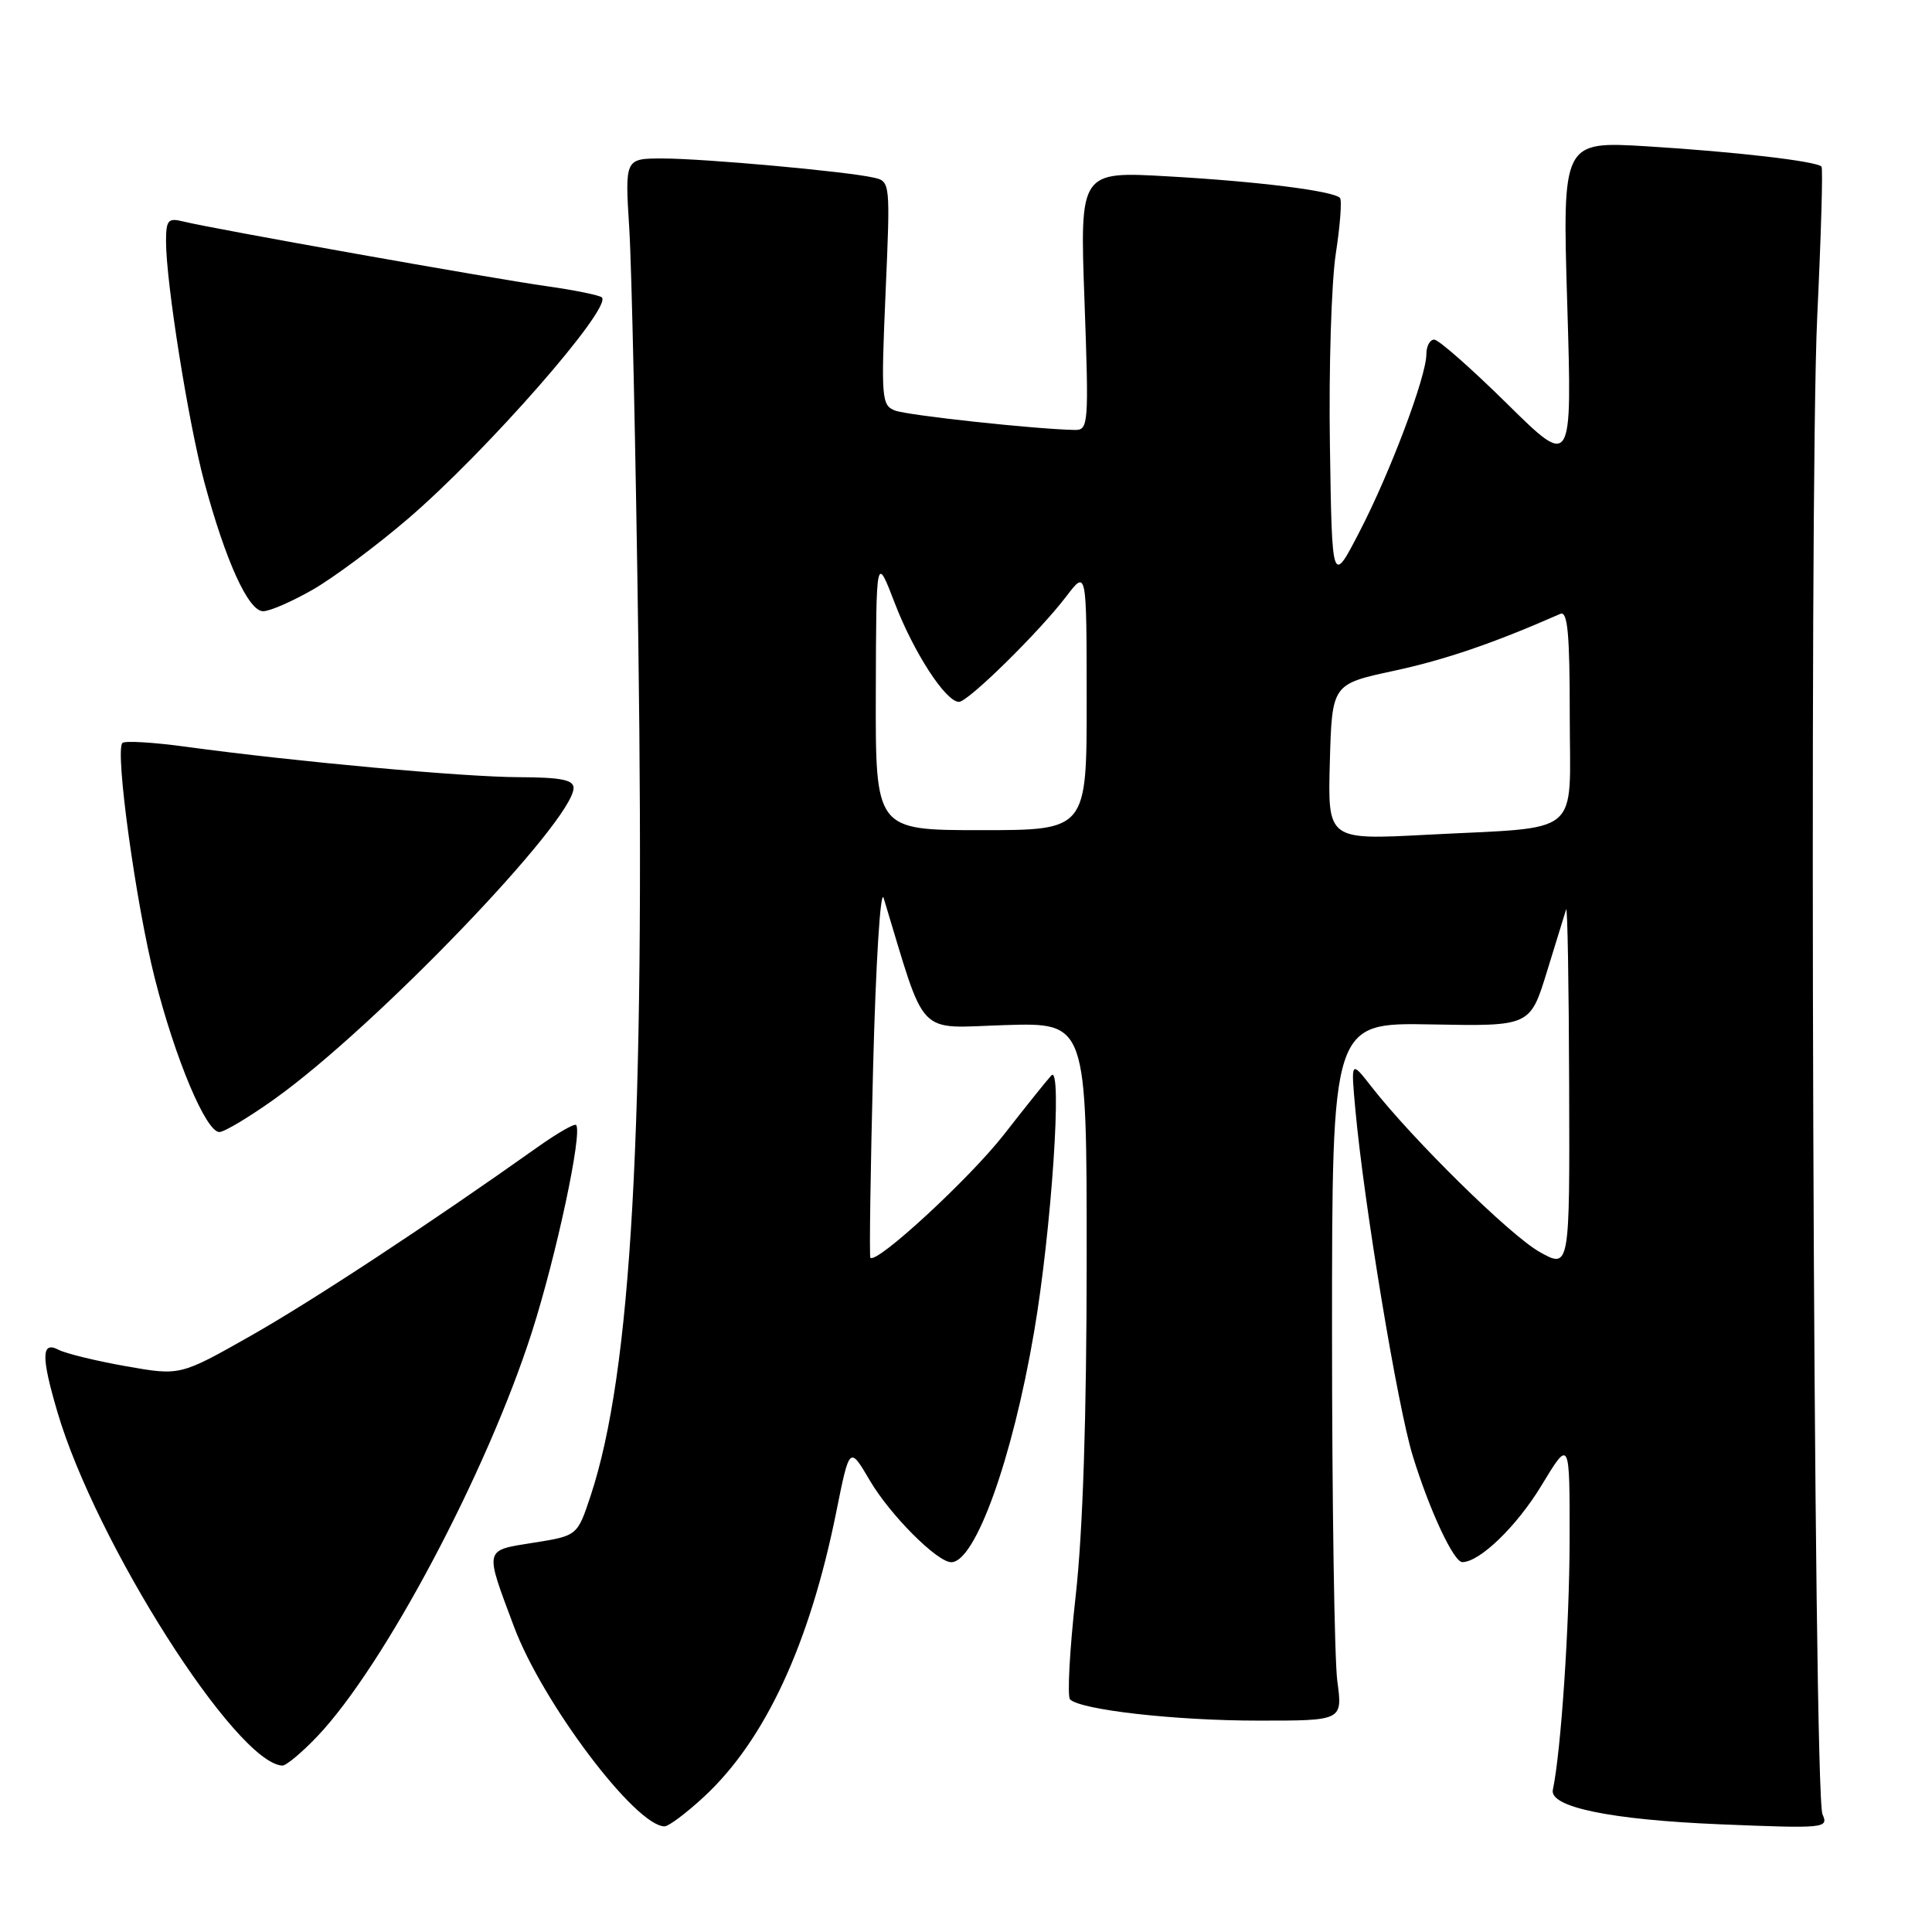 <?xml version="1.0" encoding="UTF-8" standalone="no"?>
<!DOCTYPE svg PUBLIC "-//W3C//DTD SVG 1.1//EN" "http://www.w3.org/Graphics/SVG/1.1/DTD/svg11.dtd" >
<svg xmlns="http://www.w3.org/2000/svg" xmlns:xlink="http://www.w3.org/1999/xlink" version="1.1" viewBox="0 0 256 256">
 <g >
 <path fill="currentColor"
d=" M 93.27 238.09 C 101.38 230.59 107.29 217.86 110.82 200.29 C 112.57 191.60 112.57 191.60 115.25 196.16 C 117.91 200.71 124.18 207.00 126.05 207.00 C 129.23 207.00 134.15 193.33 137.02 176.50 C 139.33 163.01 140.81 140.91 139.31 142.50 C 138.79 143.05 135.96 146.57 133.04 150.32 C 128.50 156.14 116.18 167.51 115.33 166.66 C 115.18 166.51 115.34 155.16 115.69 141.44 C 116.05 127.50 116.67 117.60 117.09 119.00 C 122.81 137.83 121.26 136.20 133.17 135.83 C 144.00 135.50 144.00 135.50 143.99 167.00 C 143.98 187.80 143.49 202.91 142.53 211.49 C 141.73 218.64 141.40 224.80 141.79 225.18 C 143.20 226.57 155.72 227.99 166.70 227.99 C 177.91 228.00 177.91 228.00 177.20 222.75 C 176.82 219.86 176.50 199.05 176.50 176.50 C 176.50 135.50 176.50 135.50 189.63 135.74 C 202.75 135.99 202.75 135.99 204.98 128.74 C 206.20 124.76 207.35 121.05 207.52 120.50 C 207.70 119.95 207.88 130.44 207.92 143.81 C 208.00 168.13 208.00 168.13 203.99 165.88 C 200.10 163.69 187.24 151.05 181.73 144.00 C 179.00 140.50 179.00 140.50 179.59 147.00 C 180.73 159.49 185.18 186.39 187.20 192.92 C 189.42 200.14 192.63 207.00 193.77 206.99 C 196.09 206.97 200.99 202.22 204.25 196.84 C 208.00 190.64 208.00 190.64 207.98 204.07 C 207.97 215.24 206.84 232.11 205.76 237.16 C 205.28 239.45 213.42 241.13 227.92 241.73 C 241.85 242.30 242.31 242.25 241.49 240.41 C 240.28 237.70 239.68 65.46 240.79 42.00 C 241.30 31.27 241.56 22.31 241.36 22.08 C 240.74 21.36 229.95 20.11 218.26 19.39 C 207.02 18.71 207.02 18.71 207.67 40.35 C 208.32 62.00 208.32 62.00 199.70 53.50 C 194.96 48.83 190.62 45.00 190.04 45.00 C 189.47 45.00 189.00 45.87 189.00 46.94 C 189.00 49.88 184.20 62.64 180.12 70.50 C 176.50 77.50 176.50 77.50 176.22 59.00 C 176.06 48.83 176.42 37.40 177.00 33.61 C 177.58 29.83 177.83 26.50 177.55 26.22 C 176.62 25.29 166.67 24.04 154.79 23.37 C 143.08 22.70 143.08 22.70 143.70 39.85 C 144.29 56.27 144.23 57.00 142.41 56.97 C 137.29 56.88 120.27 55.04 118.60 54.40 C 116.81 53.71 116.74 52.80 117.34 38.85 C 117.98 24.08 117.98 24.03 115.74 23.53 C 112.13 22.71 93.23 21.00 87.79 21.00 C 82.80 21.00 82.80 21.00 83.38 30.25 C 83.70 35.34 84.24 59.97 84.58 85.00 C 85.48 149.75 83.68 181.86 78.25 198.23 C 76.50 203.50 76.50 203.50 70.68 204.42 C 64.09 205.47 64.19 205.08 68.09 215.50 C 71.87 225.62 84.22 242.00 88.06 242.00 C 88.60 242.00 90.95 240.24 93.27 238.09 Z  M 42.06 230.06 C 50.89 220.77 64.52 195.10 70.48 176.50 C 73.72 166.37 77.20 150.09 76.34 149.07 C 76.13 148.83 73.84 150.15 71.23 152.00 C 56.86 162.20 41.40 172.37 33.19 177.02 C 23.87 182.30 23.87 182.30 16.69 181.03 C 12.73 180.33 8.71 179.35 7.75 178.85 C 5.48 177.66 5.44 179.74 7.60 187.07 C 12.69 204.40 31.25 233.59 37.40 233.95 C 37.90 233.98 40.00 232.23 42.06 230.06 Z  M 36.41 145.60 C 49.71 136.11 76.00 108.75 76.00 104.40 C 76.00 103.33 74.29 103.00 68.75 102.98 C 61.43 102.96 39.10 100.92 24.65 98.95 C 20.33 98.36 16.53 98.13 16.22 98.45 C 15.21 99.46 18.01 119.77 20.51 129.63 C 23.22 140.32 27.29 150.00 29.07 150.00 C 29.72 150.00 33.02 148.02 36.41 145.60 Z  M 41.50 78.10 C 44.25 76.51 49.88 72.32 54.00 68.79 C 64.42 59.87 81.13 40.80 79.75 39.41 C 79.45 39.12 76.13 38.44 72.36 37.91 C 65.07 36.88 28.04 30.29 24.25 29.34 C 22.27 28.85 22.00 29.16 22.00 32.01 C 22.00 37.43 24.97 56.06 27.08 63.91 C 29.91 74.39 32.92 81.00 34.87 80.99 C 35.77 80.99 38.75 79.68 41.50 78.10 Z  M 176.21 100.98 C 176.50 90.65 176.50 90.65 184.68 88.89 C 191.47 87.43 197.91 85.23 206.75 81.34 C 207.72 80.91 208.00 83.96 208.00 94.77 C 208.00 111.15 209.97 109.51 189.04 110.61 C 175.93 111.30 175.93 111.30 176.21 100.98 Z  M 116.05 91.75 C 116.10 73.50 116.10 73.50 118.57 79.94 C 121.10 86.51 125.32 93.00 127.07 93.00 C 128.28 93.00 137.72 83.72 141.31 79.00 C 143.98 75.50 143.98 75.50 143.99 92.75 C 144.00 110.00 144.00 110.00 130.00 110.00 C 116.00 110.00 116.00 110.00 116.05 91.75 Z "/>
</g>
</svg>